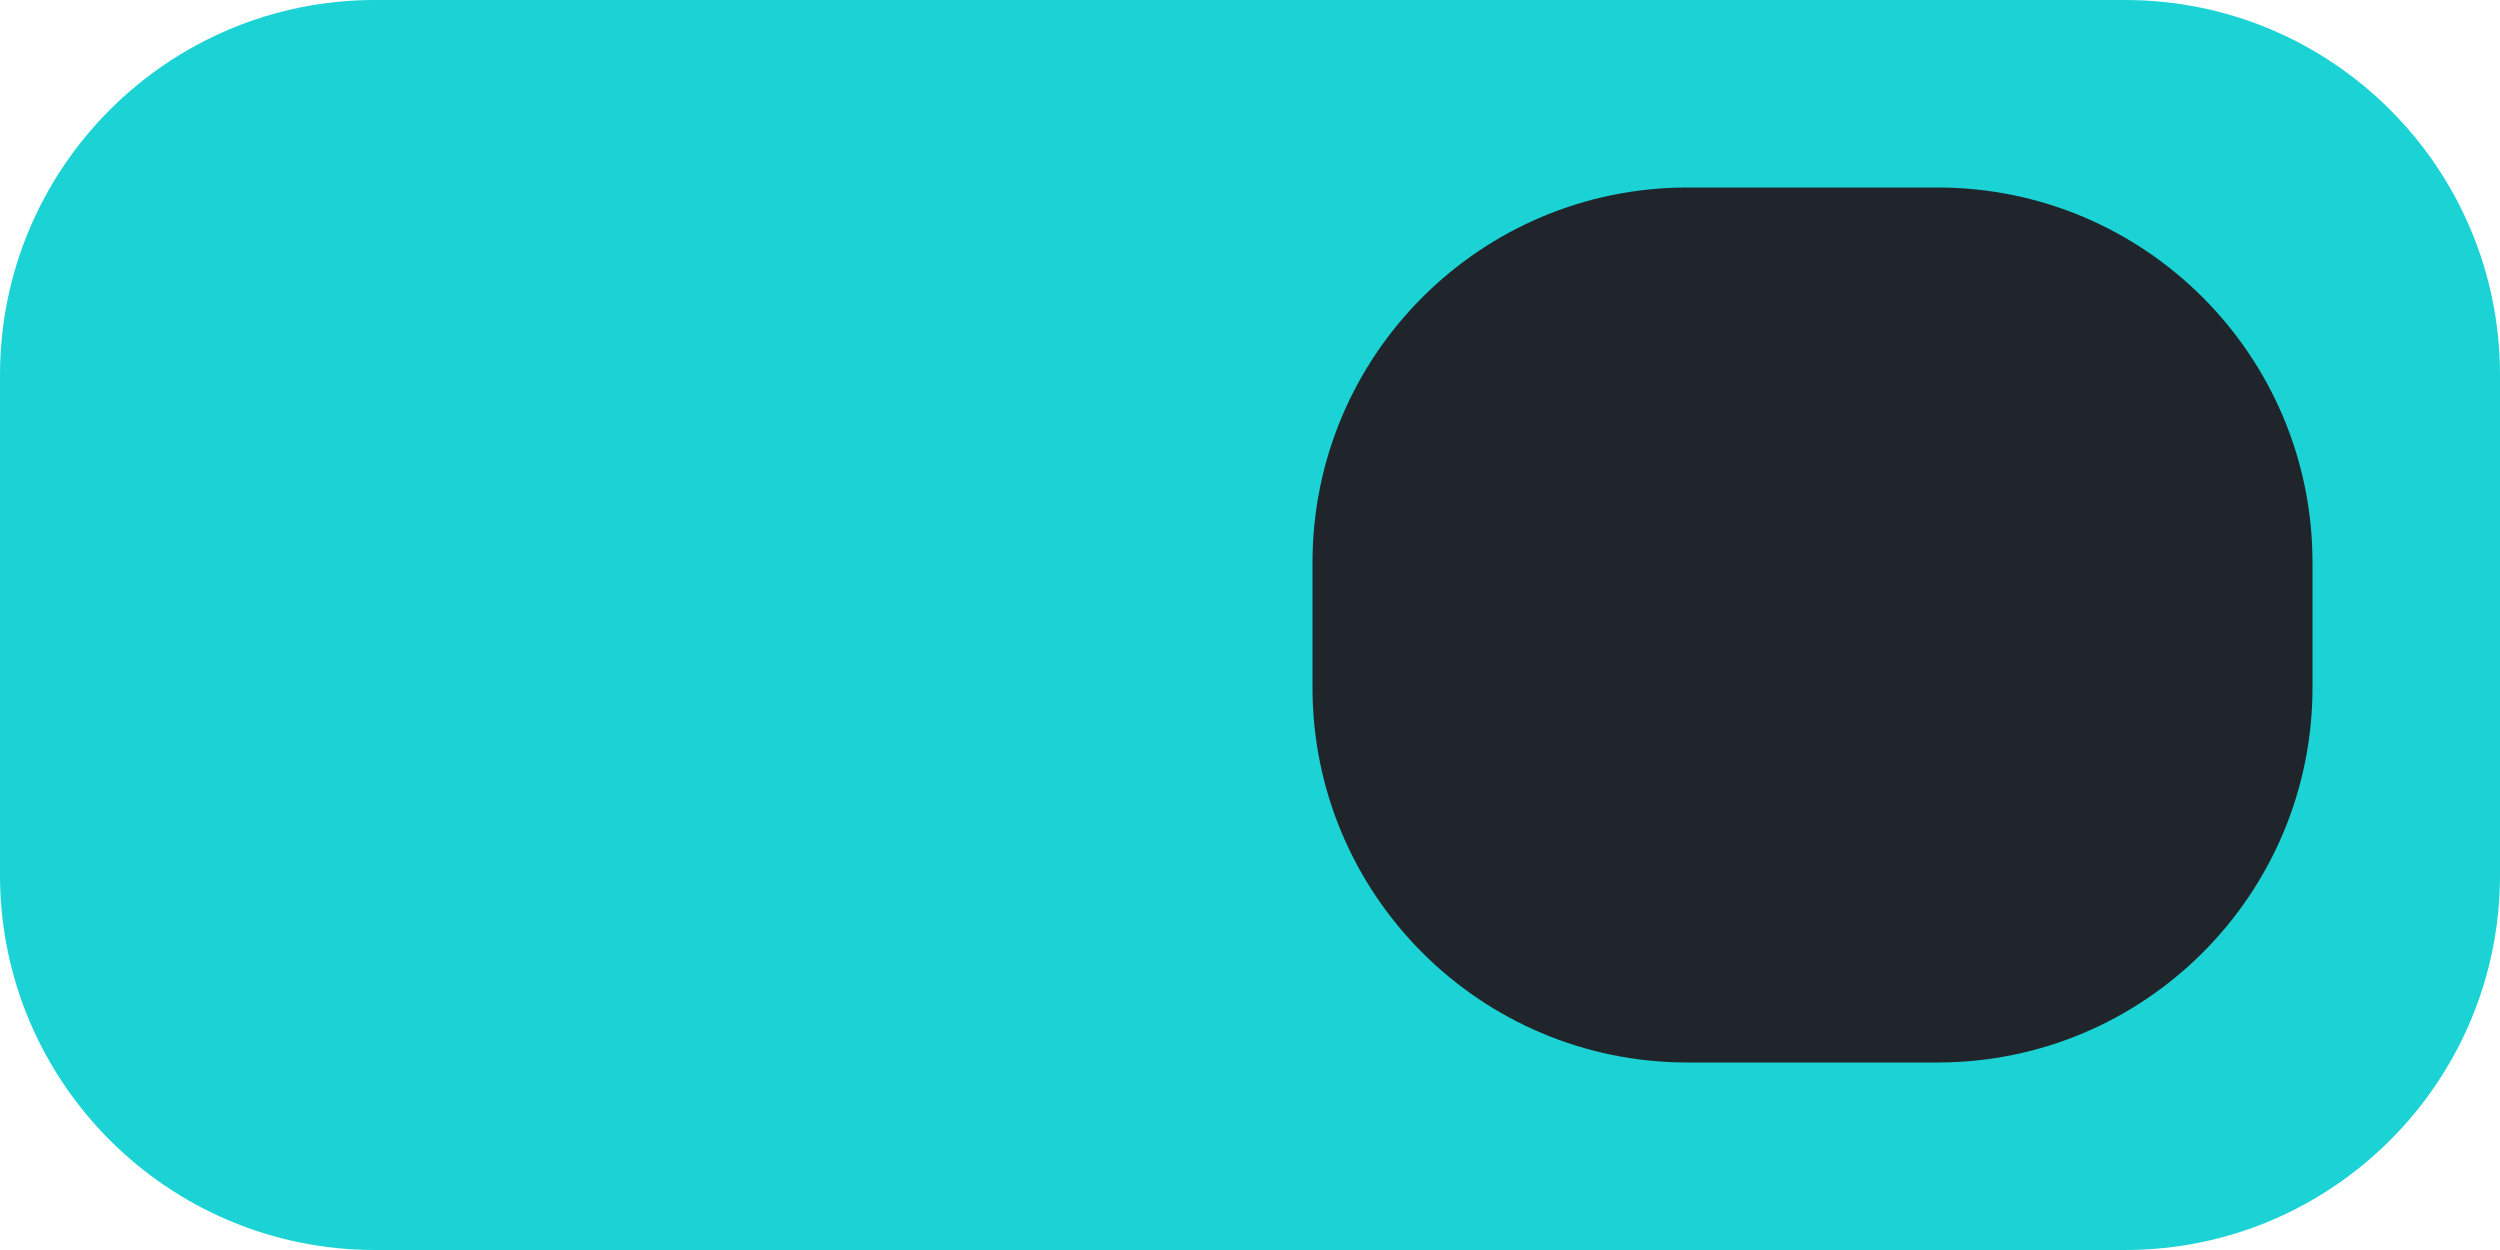 <svg  xmlns="http://www.w3.org/2000/svg" xmlns:xlink="http://www.w3.org/1999/xlink" width="80px" height="40px"><path fill-rule="evenodd"  fill="rgb(27, 211, 213)" d="M12.000,0.000 L68.000,0.000 C74.628,0.000 80.000,5.373 80.000,12.000 L80.000,28.000 C80.000,34.627 74.628,40.000 68.000,40.000 L12.000,40.000 C5.372,40.000 -0.000,34.627 -0.000,28.000 L-0.000,12.000 C-0.000,5.373 5.372,0.000 12.000,0.000 Z"/><path fill-rule="evenodd"  fill="rgb(31, 37, 42)" d="M54.000,6.000 L62.000,6.000 C68.628,6.000 74.000,11.373 74.000,18.000 L74.000,22.000 C74.000,28.627 68.628,34.000 62.000,34.000 L54.000,34.000 C47.372,34.000 42.000,28.627 42.000,22.000 L42.000,18.000 C42.000,11.373 47.372,6.000 54.000,6.000 Z"/></svg>